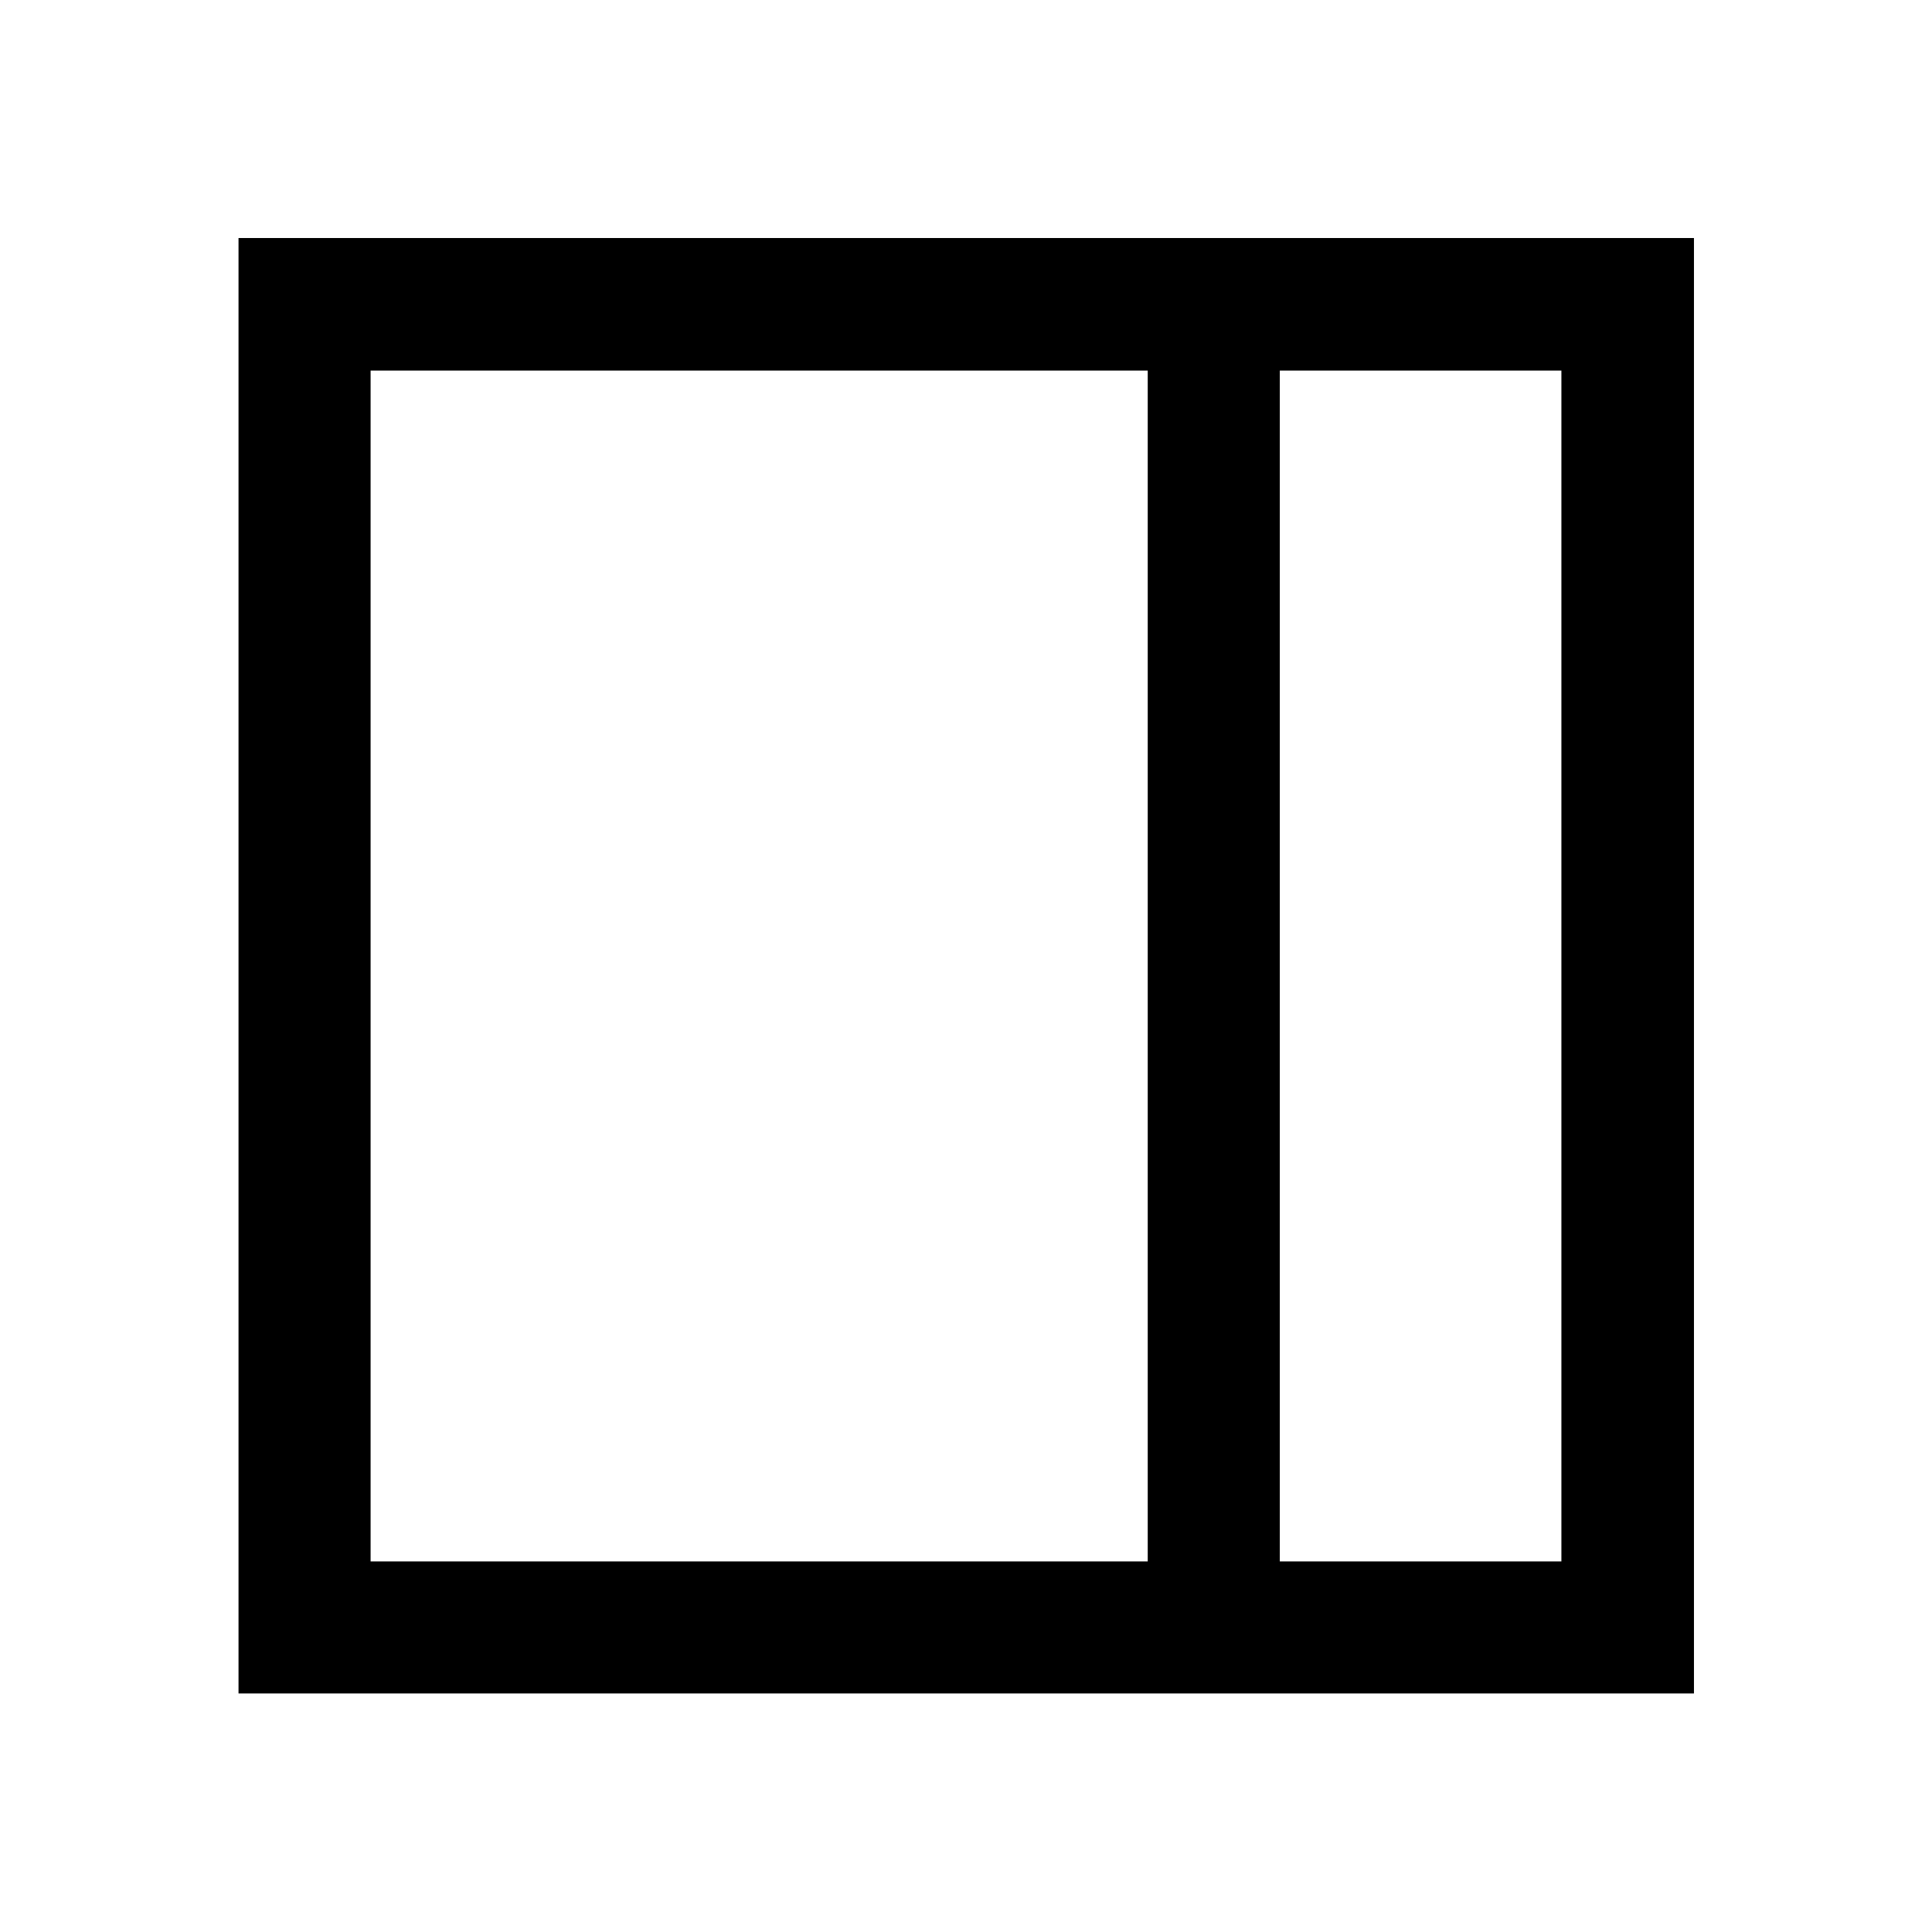 <svg xmlns="http://www.w3.org/2000/svg" height="48" viewBox="0 -960 960 960" width="48"><path d="M635.93-184.15h139.92v-591.7H635.93v591.7Zm-451.78 0H570.3v-591.7H184.15v591.7Zm451.78 0h139.92-139.92Zm-517.41 65.63v-723.2h723.2v723.2h-723.2Z"/></svg>